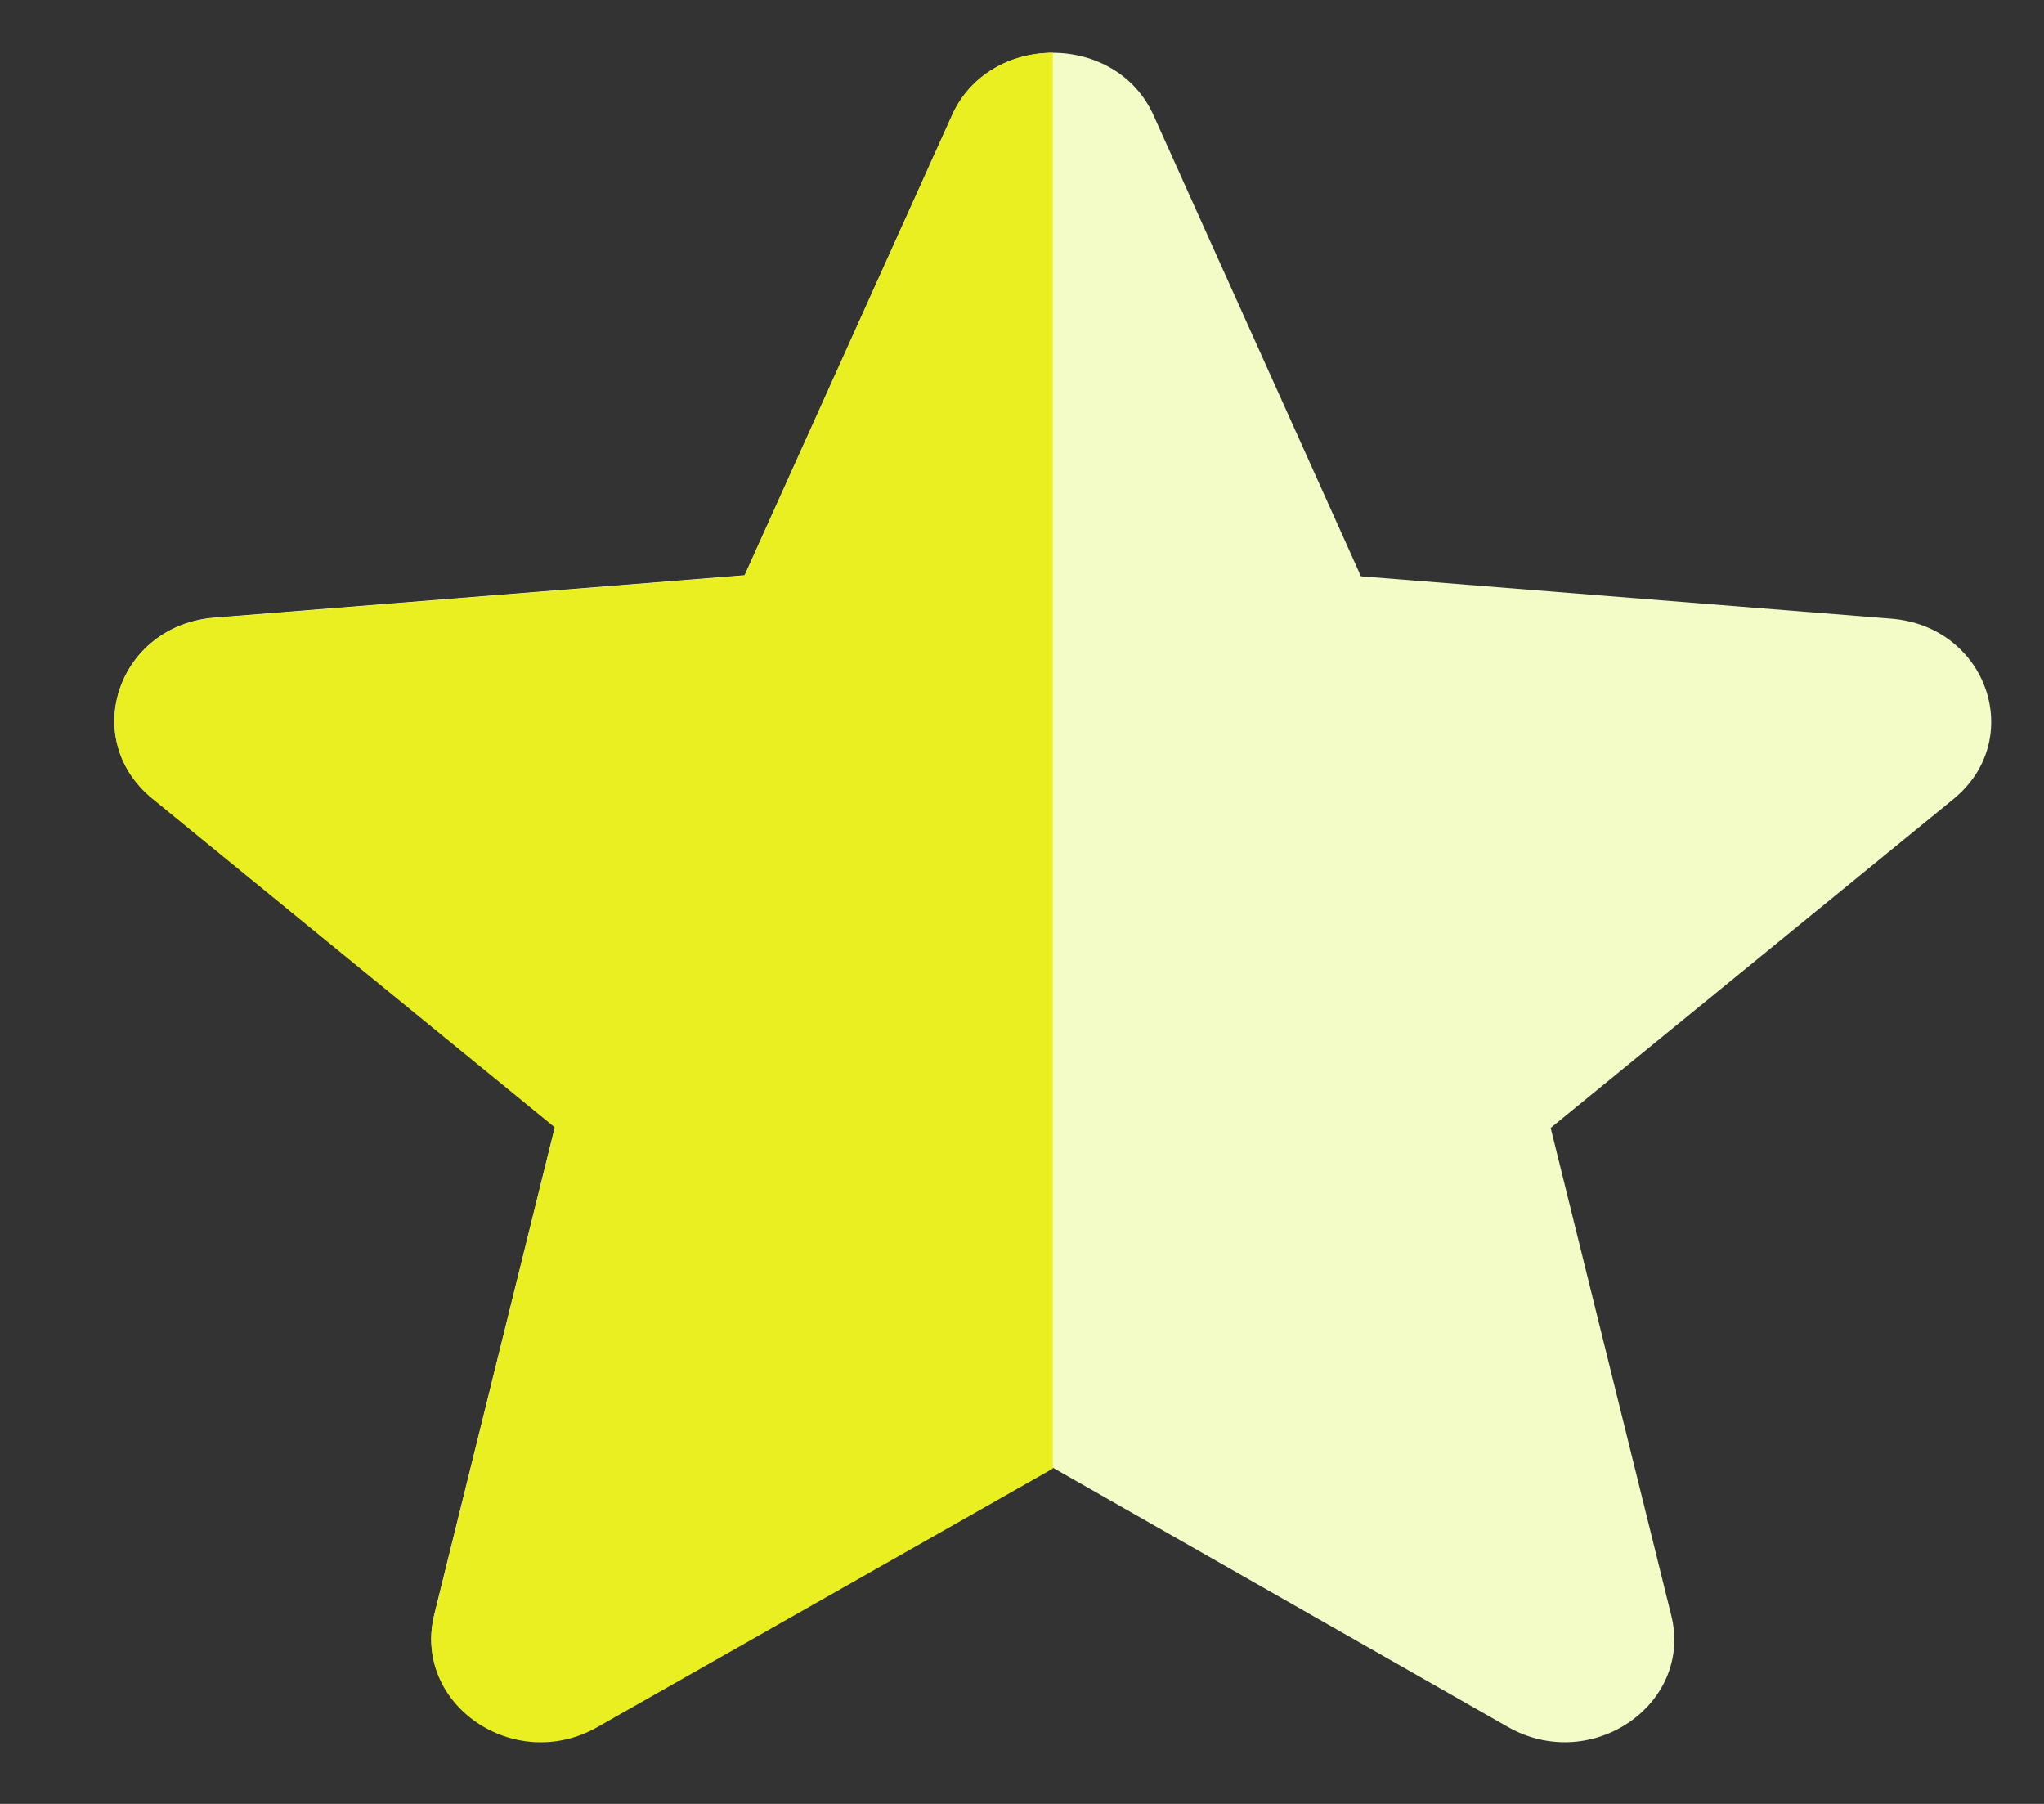 <svg width="17" height="15" viewBox="0 0 17 15" fill="none" xmlns="http://www.w3.org/2000/svg">
<rect x="0" y="0" width="17" height="15" fill="#333333" stroke="none"/>
<path d="M8.756 12.204L12.541 14.36C13.235 14.755 14.083 14.171 13.9 13.433L12.897 9.379L16.244 6.647C16.856 6.149 16.527 5.204 15.725 5.144L11.319 4.792L9.595 0.961C9.285 0.265 8.227 0.265 7.917 0.961L6.193 4.783L1.788 5.135C0.985 5.195 0.657 6.14 1.268 6.638L4.615 9.37L3.612 13.424C3.429 14.163 4.278 14.747 4.971 14.352L8.756 12.204Z" fill="#F3FBC6"/>
<path d="M6.193 4.786L7.917 0.961C8.072 0.613 8.414 0.439 8.756 0.439V12.212L4.971 14.36C4.278 14.756 3.429 14.171 3.612 13.432L4.615 9.375L1.268 6.642C0.657 6.144 0.985 5.198 1.788 5.138L6.193 4.786Z" fill="#E9EF20"/>
</svg>
